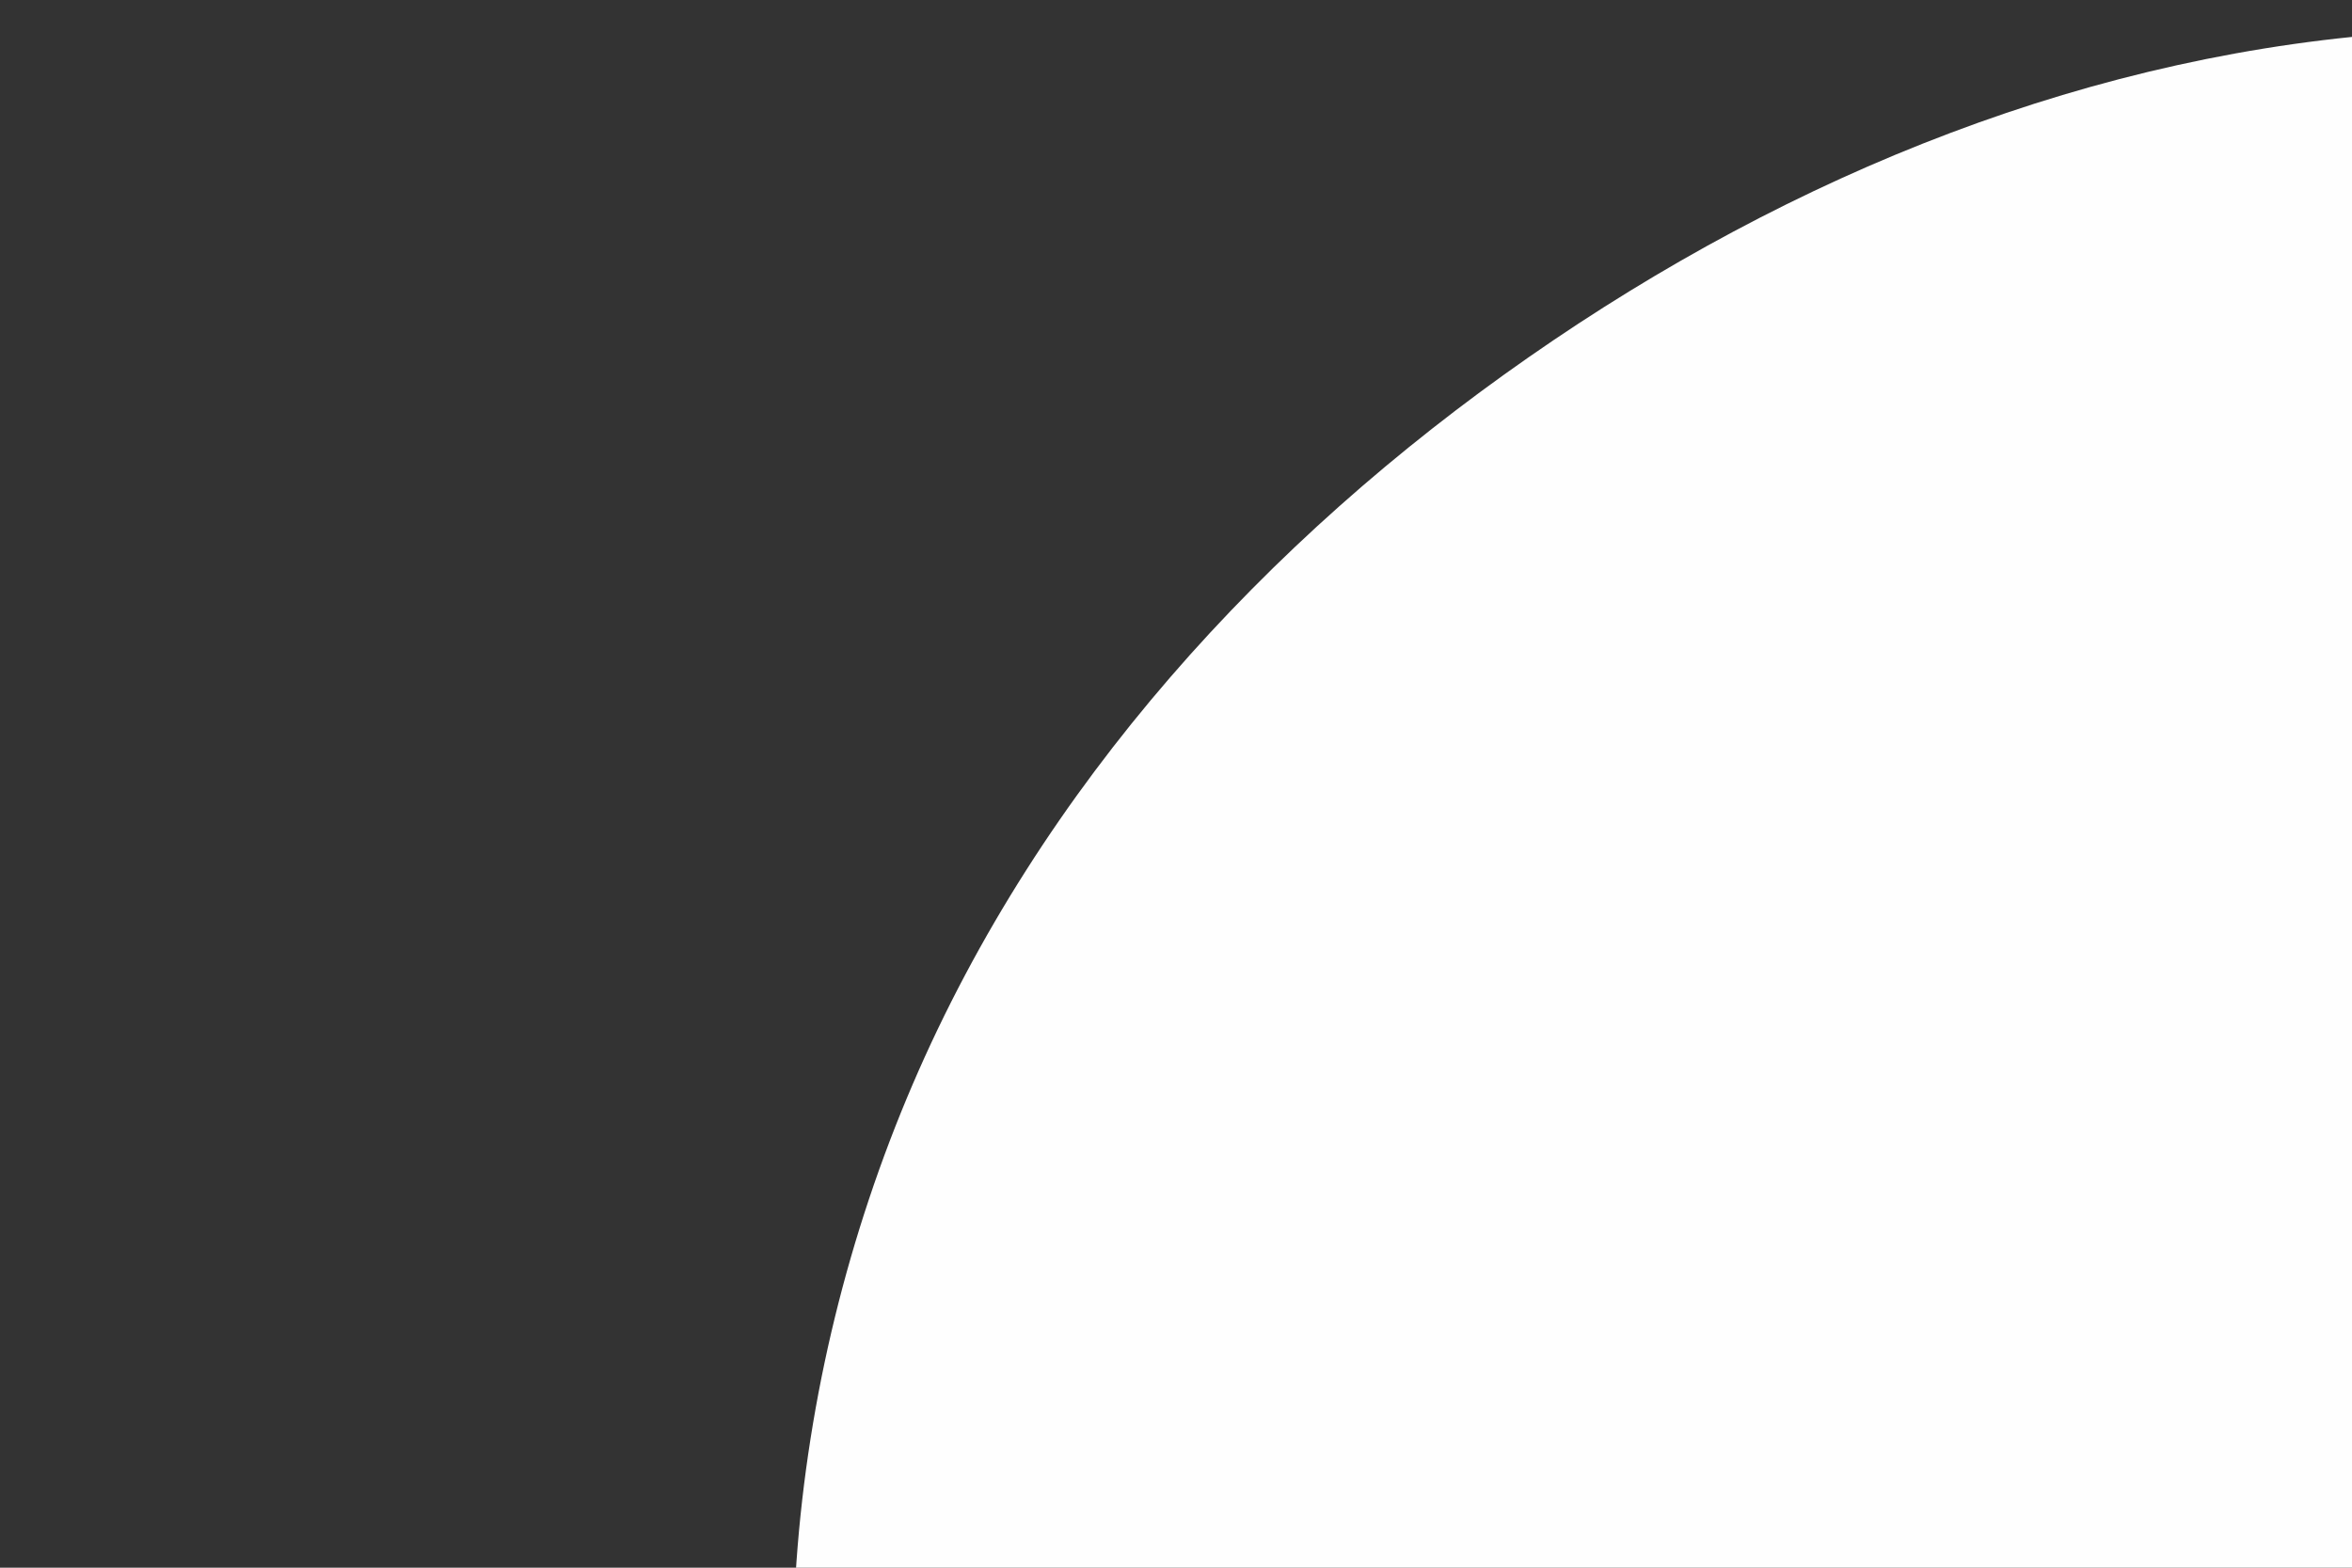 <svg id="visual" viewBox="0 0 900 600" width="900" height="600" xmlns="http://www.w3.org/2000/svg" xmlns:xlink="http://www.w3.org/1999/xlink" version="1.1">
    <rect x="0" y="0" width="900" height="600" fill="#333333" stroke="none"/>
    <g transform="translate(917.304 590.984)">
        <path d="M354.1 -484.2C455.1 -414 530.5 -305.4 561.8 -187.6C593.1 -69.7 580.5 57.4 539.2 172.4C498 287.5 428.3 390.5 333.7 466.9C239 543.3 119.5 593.2 -3.1 597.5C-125.8 601.8 -251.6 560.6 -358.6 488.2C-465.6 415.8 -553.8 312.2 -591.7 192.9C-629.6 73.5 -617.2 -61.5 -568.1 -175.9C-519 -290.3 -433.1 -384.1 -332.3 -454.3C-231.4 -524.6 -115.7 -571.3 5.4 -578.7C126.6 -586.2 253.1 -554.4 354.1 -484.2" fill="#fefefe"></path>
    </g>
</svg>